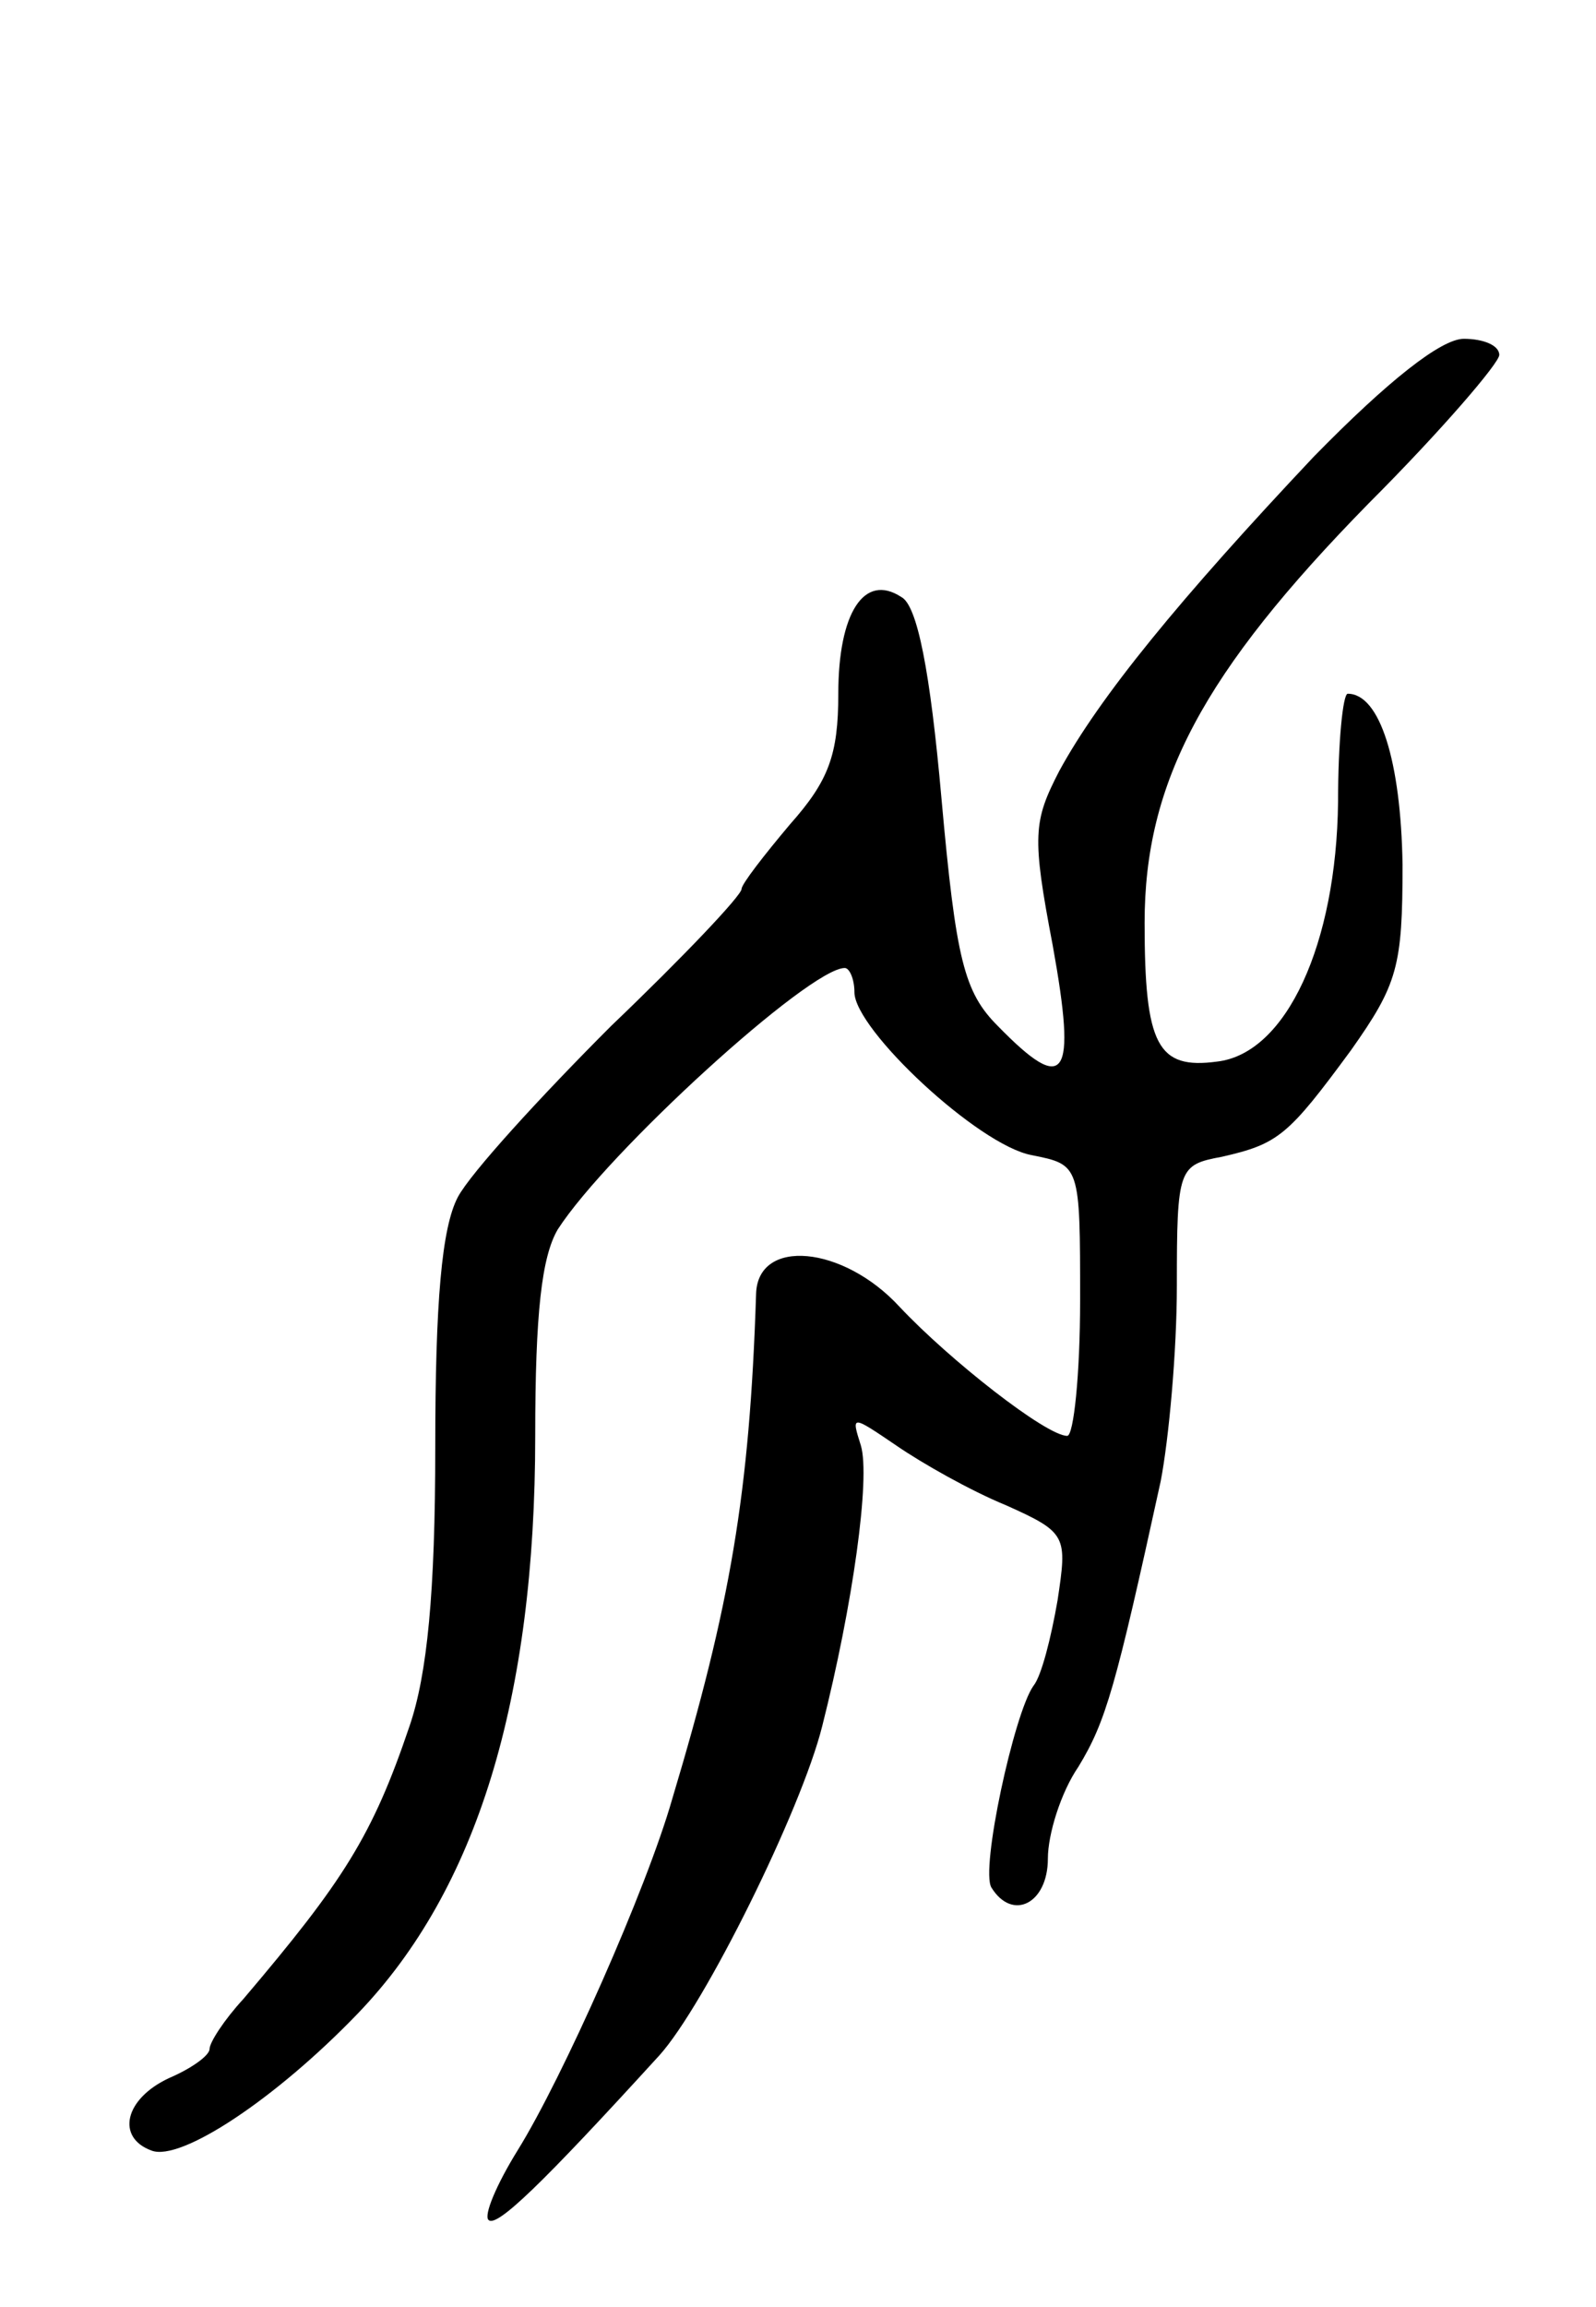 <svg version="1.0" xmlns="http://www.w3.org/2000/svg"
 width="99pt" height="143pt" viewBox="0 0 99 143"
 preserveAspectRatio="xMidYMid meet">
<g transform="translate(0,143) scale(0.1,-0.1)"
fill="#000000" stroke="none">
<path d="M815 1147 c-83 -88 -133 -149 -158 -195 -16 -31 -17 -40 -4 -108 15
-83 8 -93 -34 -50 -21 21 -26 41 -35 141 -7 79 -15 120 -25 125 -23 15 -39
-10 -39 -60 0 -38 -6 -54 -30 -81 -16 -19 -30 -37 -30 -40 0 -4 -36 -42 -81
-85 -44 -44 -87 -91 -95 -106 -10 -19 -14 -65 -14 -155 0 -90 -5 -141 -16
-173 -23 -68 -41 -96 -103 -169 -12 -13 -21 -27 -21 -31 0 -4 -11 -12 -25 -18
-28 -13 -33 -37 -11 -45 18 -7 77 32 128 85 74 77 110 195 110 358 0 76 4 111
14 128 31 48 156 162 178 162 3 0 6 -7 6 -15 0 -23 77 -95 110 -101 30 -6 30
-6 30 -90 0 -46 -4 -84 -8 -84 -13 0 -73 47 -104 80 -35 38 -88 43 -89 8 -4
-124 -16 -193 -52 -313 -16 -56 -68 -173 -96 -218 -13 -21 -21 -40 -18 -43 5
-5 33 22 106 102 28 31 88 152 101 204 19 75 30 154 24 174 -6 19 -6 19 22 0
16 -11 46 -28 68 -37 38 -17 38 -19 32 -59 -4 -23 -10 -47 -15 -53 -12 -17
-33 -114 -26 -125 13 -21 35 -10 35 18 0 15 8 41 19 57 17 28 23 49 51 177 5
26 10 80 10 121 0 73 1 75 28 80 35 8 41 13 80 66 29 41 32 52 32 115 -1 64
-14 106 -34 106 -3 0 -6 -30 -6 -67 -1 -88 -32 -156 -75 -161 -37 -5 -45 10
-45 86 0 87 36 155 139 260 45 45 81 87 81 92 0 6 -10 10 -22 10 -14 0 -47
-26 -93 -73z"/>
</g>
</svg>
